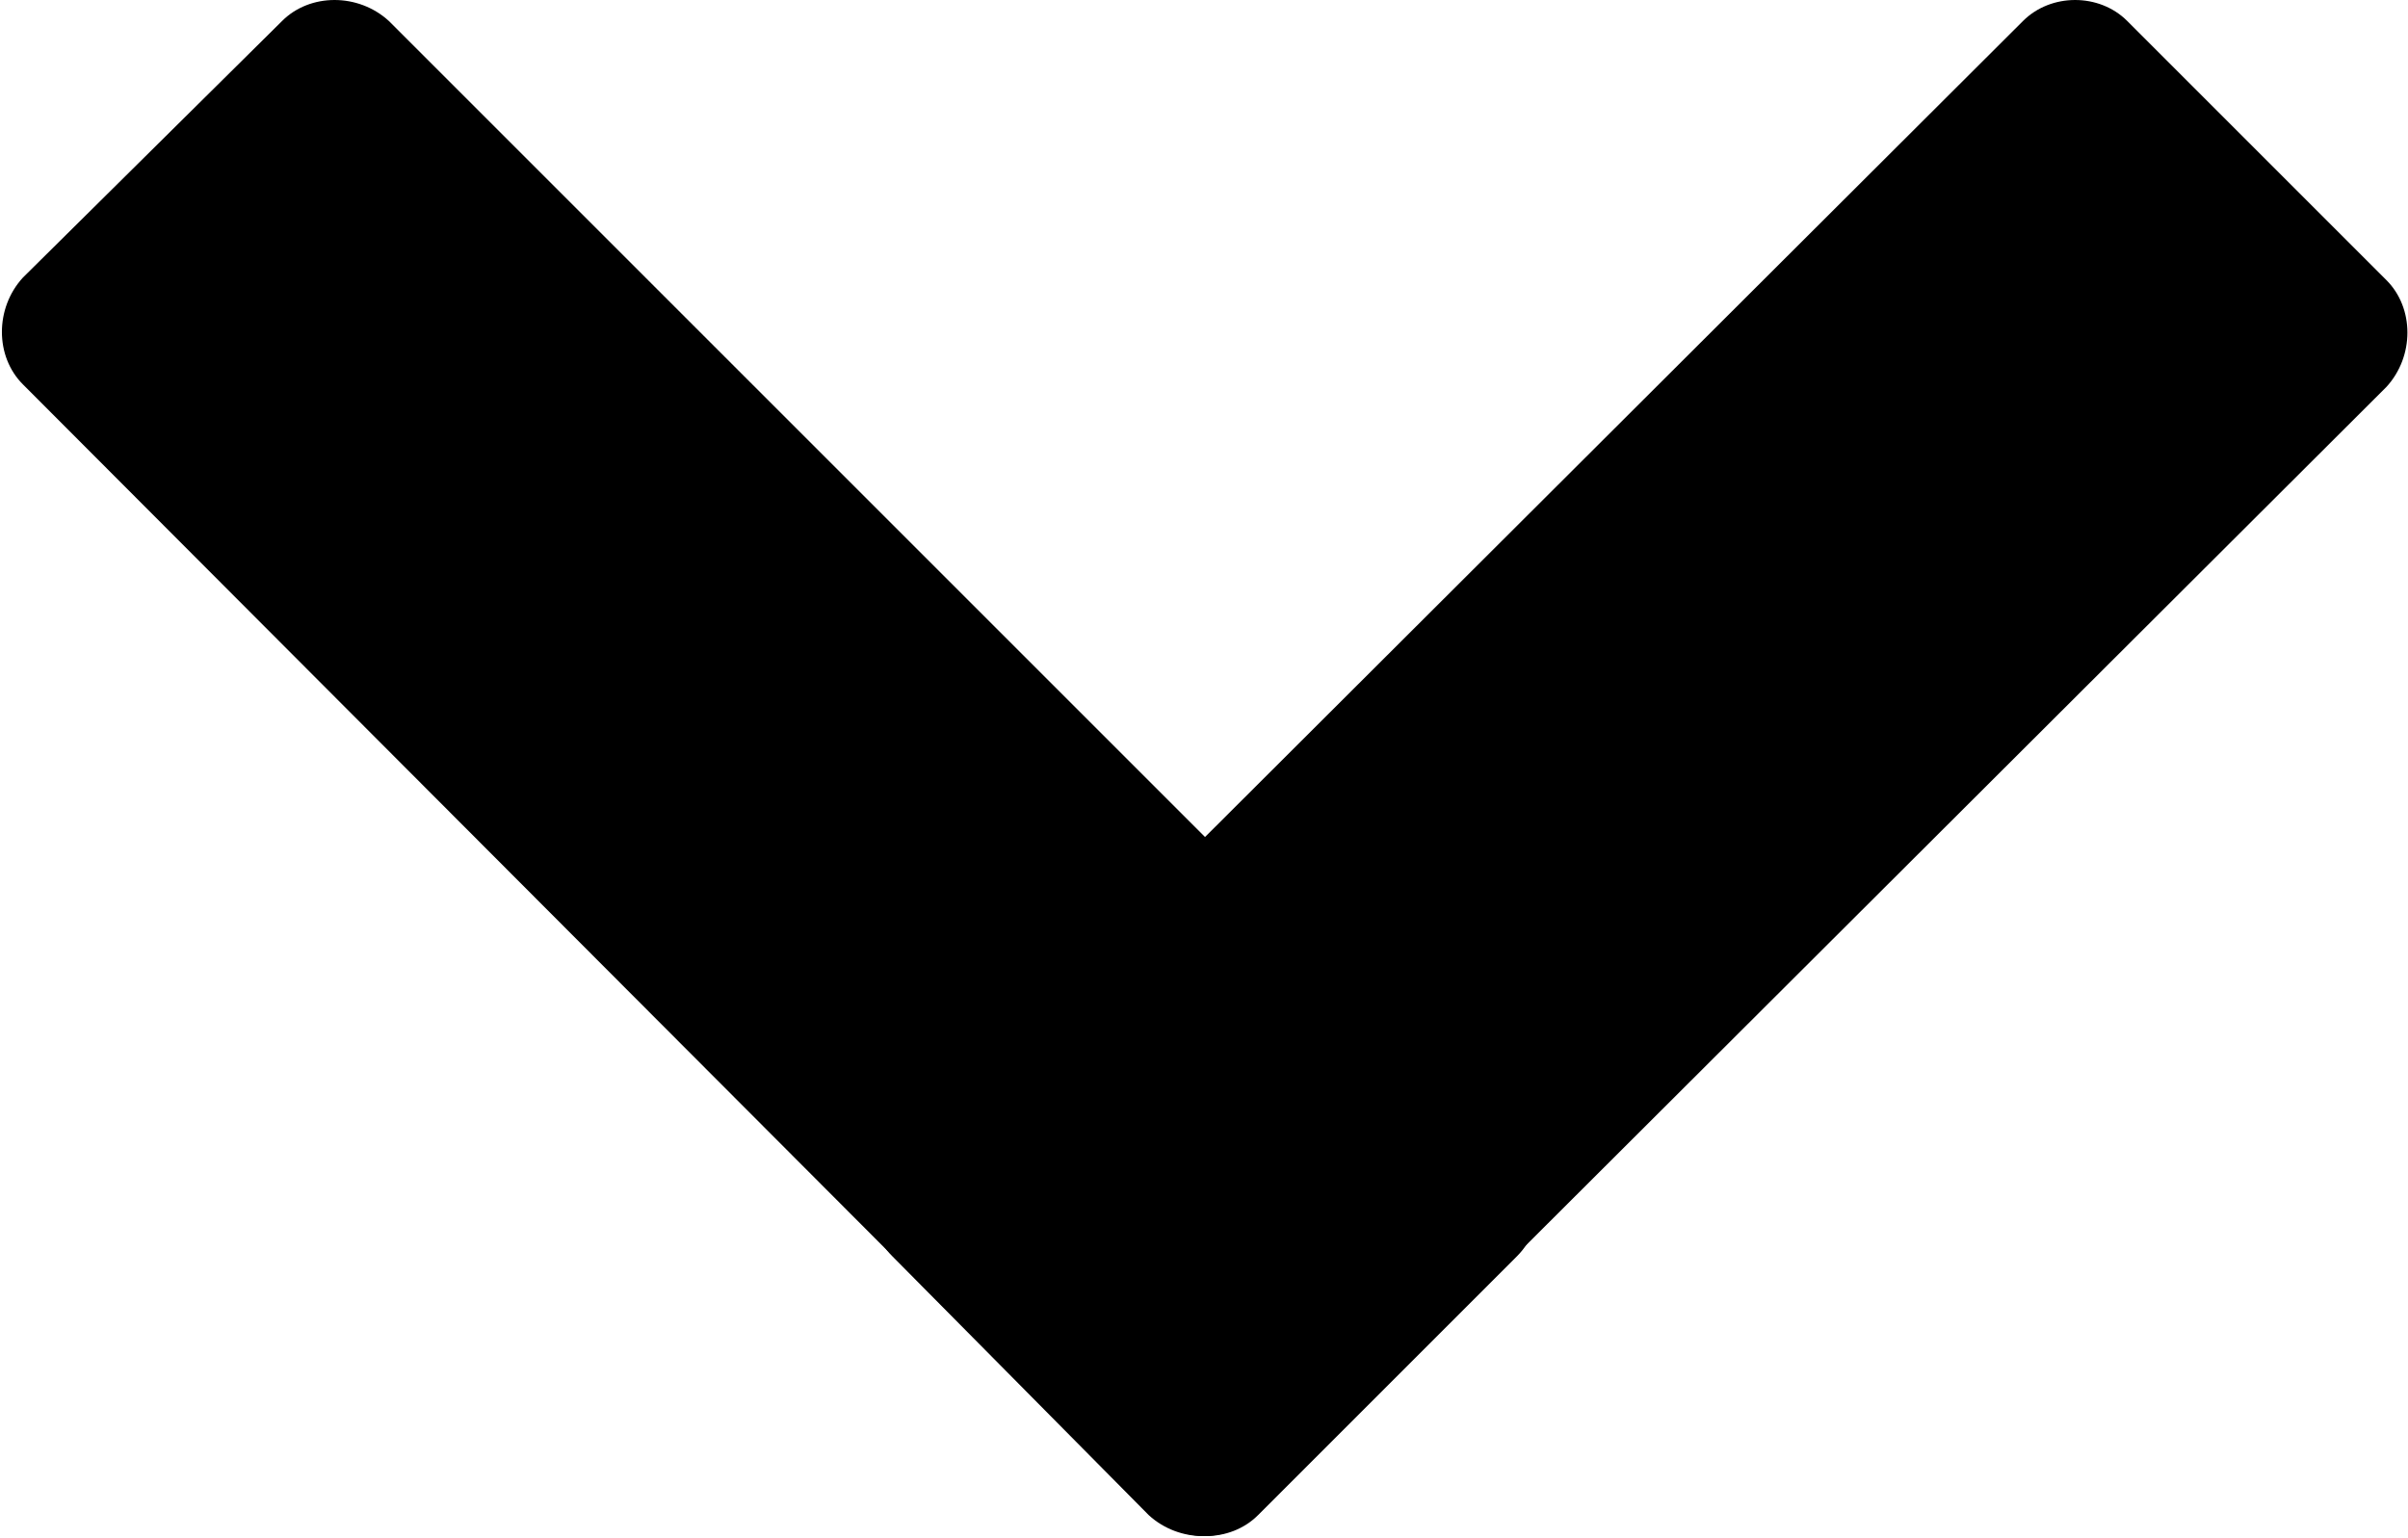 <svg
    viewBox="0 0 1603 1024">
    <path
        d="M1010.042 836.203L837.472 1008.773c-18.61 18.61-50.756 18.61-71.058 0L15.227 255.894c-18.61-18.61-18.61-50.756 0-71.058L187.797 13.958c18.61-18.61 50.756-18.61 71.058 0l751.187 751.187c18.61 20.302 18.61 52.448 0 71.058z"></path>
    <path
        d="M1416.089 13.958L1588.659 186.528c18.61 18.61 18.61 50.756 0 71.058L835.78 1008.773c-18.61 18.61-50.756 18.61-71.058 0L593.844 836.203c-18.61-18.61-18.61-50.756 0-71.058L1346.723 13.958c18.61-18.61 50.756-18.61 69.366 0z"></path>
</svg>
